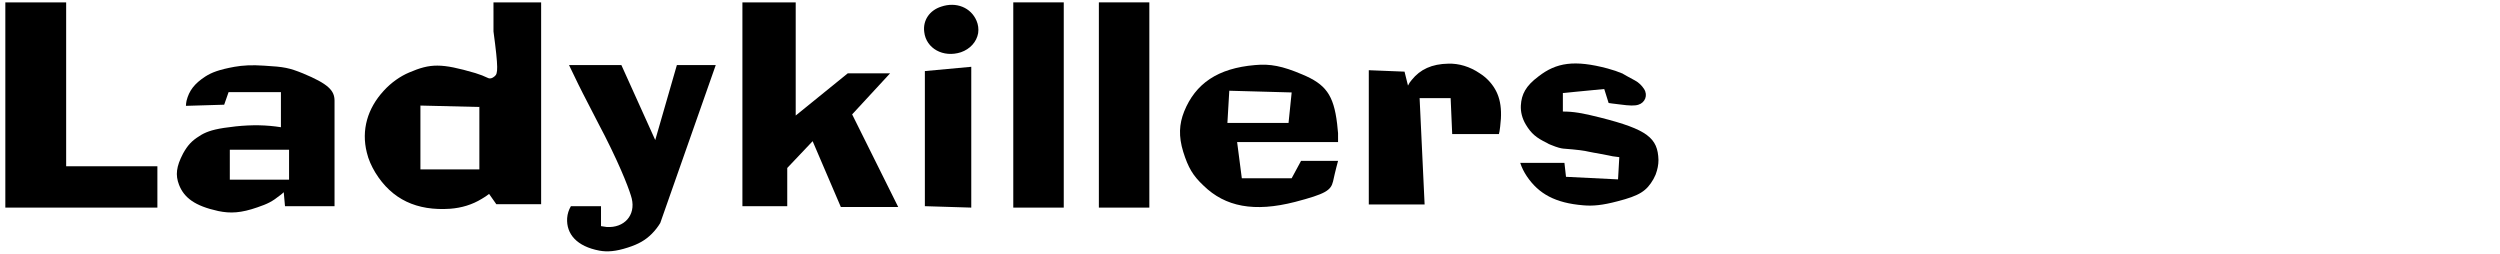 <?xml version="1.0" encoding="utf-8"?>
<!-- Generator: Adobe Illustrator 16.0.0, SVG Export Plug-In . SVG Version: 6.00 Build 0)  -->
<!DOCTYPE svg PUBLIC "-//W3C//DTD SVG 1.1//EN" "http://www.w3.org/Graphics/SVG/1.1/DTD/svg11.dtd">
<svg version="1.1" id="Ebene_1" xmlns="http://www.w3.org/2000/svg" xmlns:xlink="http://www.w3.org/1999/xlink" x="0px" y="0px"
	 width="307px" height="31.25px" viewBox="0 0 307 31.25" enable-background="new 0 0 307 31.25" xml:space="preserve">
<g>
	<path d="M0.655,25.494V0.291h7.469v20.127h11.203v5.076H0.655z"/>
	<path d="M34.497,15.623v-4.305h-6.429l-0.539,1.54l-4.697,0.14c0-0.21,0.039-0.42,0.077-0.63c0.308-1.225,0.962-2.1,2.31-2.975
		c0.77-0.49,1.656-0.84,3.581-1.19c1.001-0.175,2.117-0.245,3.619-0.14c2.502,0.14,3.118,0.28,4.774,0.945
		c3.118,1.295,3.888,2.1,3.888,3.36c0,6.476,0,12.952,0,12.952h-6.237h0.154l-0.154-1.715c-0.154,0.14-0.308,0.28-0.462,0.385
		c-0.962,0.771-1.54,1.05-2.772,1.47c-2.001,0.7-3.311,0.77-4.812,0.455c-2.887-0.63-4.196-1.645-4.812-3.22
		c-0.462-1.19-0.346-2.24,0.5-3.851c0.539-0.98,1.078-1.575,2.002-2.135c0.193-0.14,0.347-0.21,0.539-0.315
		c0.809-0.385,1.694-0.63,3.927-0.875C30.955,15.308,32.726,15.343,34.497,15.623z M28.221,22.063h7.276v-3.676h-7.276V22.063z"/>
	<path d="M60.599,1.341v-1.05h5.852v24.783h-5.505l-0.885-1.26c-0.27,0.21-0.578,0.42-0.886,0.595
		c-1.193,0.735-2.502,1.12-3.888,1.225c-4.081,0.28-7.161-1.12-9.201-4.446c-0.462-0.77-0.847-1.61-1.04-2.45
		c-0.693-2.765,0.077-5.425,2.079-7.596c0.924-1.015,2.041-1.785,3.119-2.24c2.618-1.12,3.927-1.155,8.123,0.07
		c0.577,0.175,1.116,0.385,1.617,0.63c0.192,0.07,0.462,0.035,0.77-0.245c0.385-0.315,0.462-0.91-0.154-5.496V1.341z M51.628,20.803
		h7.238v-7.666l-7.238-0.175V20.803z"/>
	<path d="M70.108,25.319h3.696v2.45c0.231,0.035,0.462,0.07,0.693,0.105c2.156,0.14,3.581-1.435,3.08-3.5
		c-0.193-0.77-1.078-3.291-3.311-7.701c-0.346-0.665-0.693-1.33-0.693-1.33s-1.001-1.925-2.002-3.886
		c-0.308-0.56-0.654-1.33-1.694-3.465h6.429l4.158,9.206l2.656-9.206h4.774l-6.814,19.392c-0.27,0.455-0.655,0.945-1.04,1.33
		c-0.77,0.77-1.617,1.26-2.926,1.68c-1.501,0.49-2.541,0.56-3.503,0.385c-2.772-0.525-4.081-2.03-3.965-3.991
		C69.685,26.264,69.839,25.774,70.108,25.319z"/>
	<path d="M96.673,25.319h-5.505V0.291h6.545v13.896l6.391-5.181h5.197l-4.658,5.041l5.659,11.376h-7.045l-3.465-8.086l-3.118,3.29
		V25.319z"/>
	<path d="M113.497,3.931c-0.192-1.435,0.655-2.66,2.079-3.115c1.848-0.63,3.657,0.105,4.35,1.75c0.192,0.455,0.27,0.98,0.192,1.505
		c-0.192,1.085-1,1.96-2.117,2.345C115.846,7.117,113.728,5.961,113.497,3.931z M119.272,25.494l-5.698-0.175V8.727l5.698-0.525
		V25.494z"/>
	<path d="M130.629,25.494h-6.198V0.291h6.198V25.494z"/>
	<path d="M141.139,25.494h-6.198V0.291h6.198V25.494z"/>
	<path d="M164.314,16.918v0.525h-12.396l0.577,4.445h6.122l1.154-2.135h4.543c0,0-0.346,1.26-0.615,2.521
		c-0.27,1.12-0.924,1.54-4.658,2.52c-5.043,1.295-8.585,0.595-11.242-1.995c-1.309-1.225-1.887-2.205-2.502-4.166
		c-0.578-1.89-0.501-3.395,0.115-4.936c1.386-3.43,4.119-5.32,8.701-5.706c1.848-0.175,3.35,0.105,5.812,1.155
		c2.85,1.19,3.85,2.485,4.273,6.056c0.039,0.385,0.076,0.77,0.115,1.155V16.918z M150.725,15.098h7.507l0.385-3.746l-7.661-0.21
		L150.725,15.098z"/>
	<path d="M168.088,25.108V8.622l4.389,0.175l0.424,1.715c0.115-0.245,0.27-0.49,0.463-0.7c1.039-1.295,2.463-1.96,4.504-1.995
		c1.27-0.035,2.617,0.35,3.85,1.19c0.385,0.245,0.732,0.525,1.039,0.84c1.309,1.365,1.811,3.01,1.463,5.706
		c-0.037,0.28-0.076,0.56-0.076,0.56l-0.078,0.35h-5.736l-0.191-4.411h-3.811l0.615,13.056H168.088z"/>
	<path d="M186.684,19.998h5.428l0.193,1.715l6.391,0.315l0.154-2.73l-0.809-0.105l-0.502-0.105l-1.463-0.28
		c0,0-0.5-0.07-0.961-0.175c-0.578-0.14-1.348-0.245-3.158-0.385c-0.27-0.035-0.654-0.105-1.5-0.455
		c-0.193-0.07-0.348-0.14-0.502-0.245c-1.309-0.63-1.924-1.155-2.578-2.24c-0.463-0.77-0.654-1.575-0.617-2.345
		c0.078-1.4,0.617-2.416,2.156-3.57c2.195-1.715,4.428-2.065,8.508-0.98c0.654,0.175,1.271,0.385,1.848,0.63l0.039,0.035
		c0,0,0.732,0.42,1.463,0.805c0.463,0.245,0.848,0.63,1.117,1.05c0.5,0.77,0.115,1.68-0.693,1.925
		c-0.424,0.14-1.039,0.14-2.311-0.035c-0.693-0.07-1.348-0.175-1.348-0.175L197,10.932l-5.08,0.49v2.275
		c1.27,0,2.387,0.175,4.58,0.735c5.814,1.47,7.084,2.52,7.16,5.215c0,0.595-0.115,1.155-0.346,1.785
		c-0.076,0.175-0.193,0.385-0.27,0.56c-0.848,1.47-1.693,2.03-4.428,2.73c-1.848,0.49-3.041,0.595-4.195,0.49
		c-3.426-0.28-5.467-1.4-6.93-3.57C187.145,21.118,186.875,20.593,186.684,19.998z"/>
</g>
<g>
</g>
<g>
</g>
<g>
</g>
<g>
</g>
<g>
</g>
<g>
</g>
</svg>
